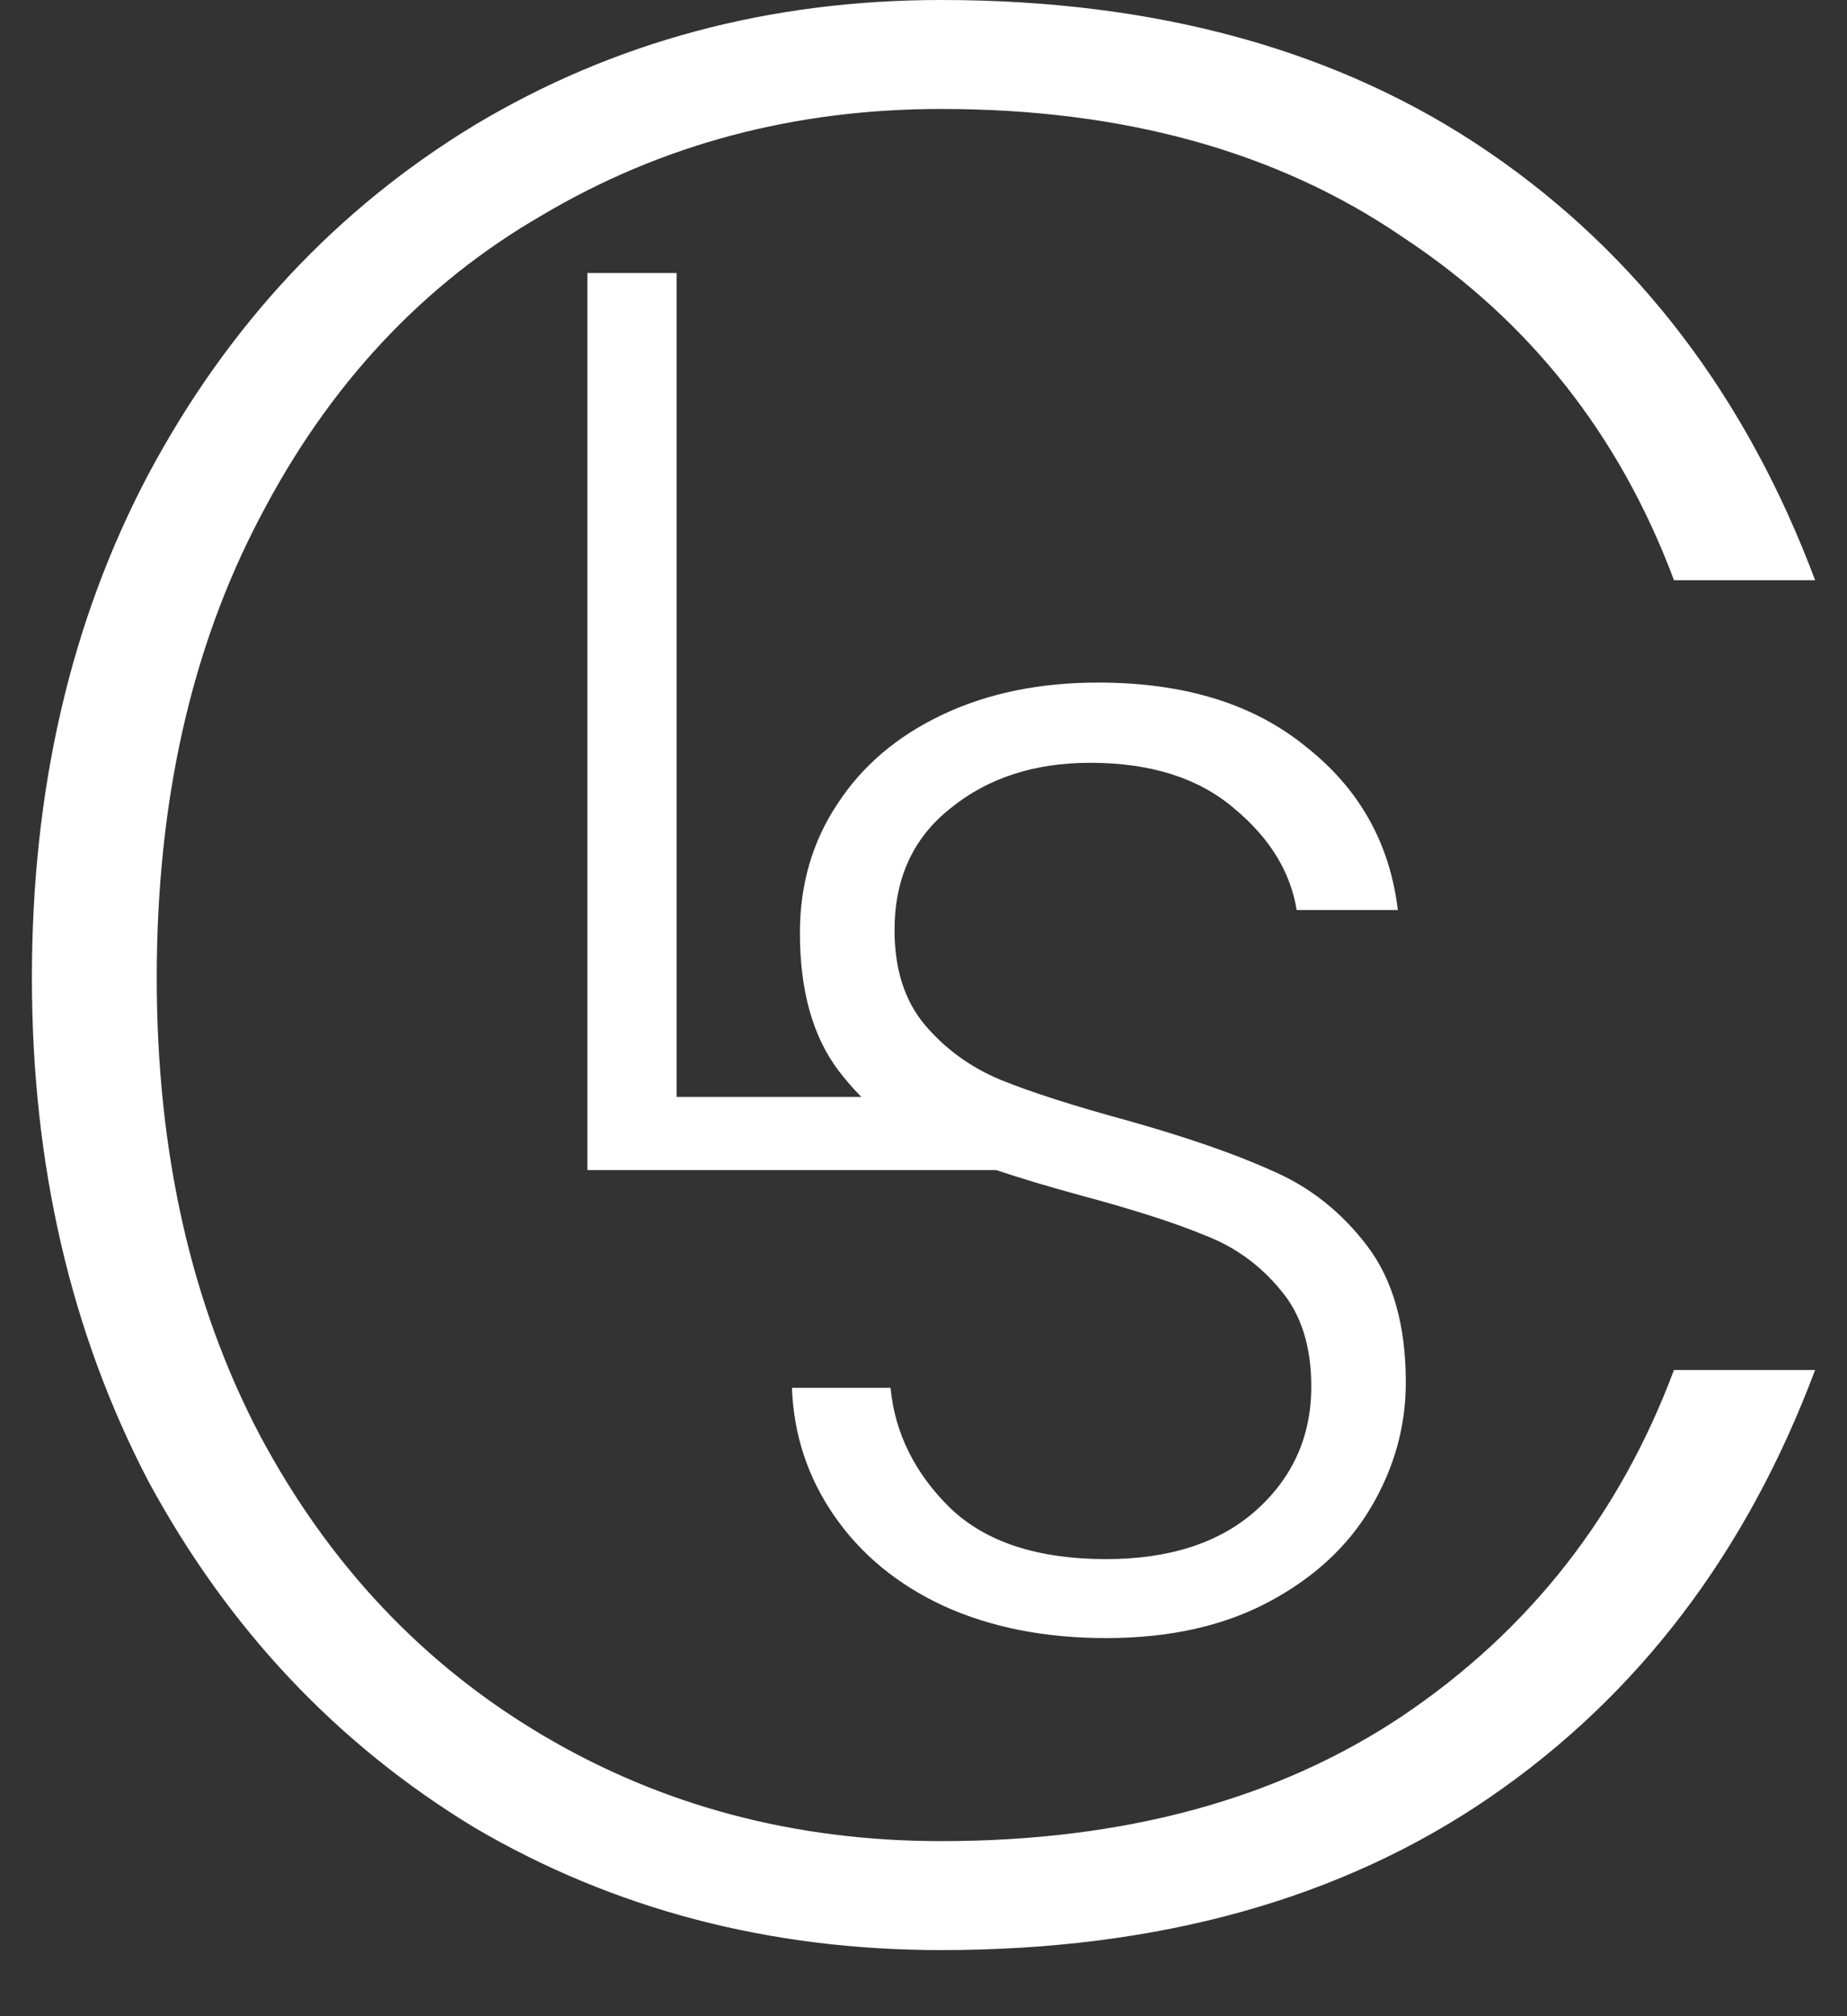 <svg width="22" height="24" viewBox="0 0 22 24" fill="none" xmlns="http://www.w3.org/2000/svg">
<rect x="0" y="0" width="22" height="24" fill="#333333" stroke="none"/>
<path d="M8.059 13.057H11.87V13.928H6.996V3.25H8.059V13.057Z" fill="white"/>
<path d="M13.176 19.499C12.447 19.499 11.802 19.372 11.241 19.117C10.691 18.862 10.258 18.506 9.941 18.049C9.623 17.593 9.454 17.083 9.433 16.52H10.607C10.66 17.062 10.898 17.54 11.321 17.954C11.744 18.357 12.362 18.559 13.176 18.559C13.927 18.559 14.519 18.368 14.953 17.986C15.397 17.593 15.619 17.099 15.619 16.504C15.619 16.026 15.498 15.644 15.254 15.357C15.011 15.06 14.71 14.842 14.35 14.704C13.991 14.555 13.494 14.396 12.859 14.226C12.119 14.024 11.532 13.828 11.099 13.636C10.665 13.445 10.295 13.148 9.988 12.744C9.682 12.341 9.528 11.794 9.528 11.104C9.528 10.53 9.676 10.02 9.972 9.574C10.268 9.118 10.686 8.762 11.226 8.507C11.765 8.252 12.383 8.125 13.081 8.125C14.107 8.125 14.932 8.379 15.556 8.889C16.19 9.388 16.555 10.036 16.65 10.833H15.445C15.371 10.376 15.122 9.973 14.699 9.622C14.276 9.261 13.705 9.08 12.986 9.08C12.32 9.08 11.765 9.261 11.321 9.622C10.877 9.973 10.655 10.456 10.655 11.072C10.655 11.539 10.776 11.916 11.019 12.203C11.262 12.489 11.564 12.707 11.923 12.856C12.293 13.005 12.79 13.164 13.414 13.334C14.133 13.536 14.715 13.737 15.159 13.939C15.603 14.13 15.979 14.428 16.285 14.831C16.592 15.235 16.745 15.777 16.745 16.456C16.745 16.977 16.608 17.471 16.333 17.938C16.058 18.405 15.651 18.782 15.111 19.069C14.572 19.356 13.927 19.499 13.176 19.499Z" fill="white"/>
<path d="M0.38 11.639C0.38 9.391 0.843 7.392 1.77 5.641C2.718 3.869 4.012 2.486 5.65 1.491C7.309 0.497 9.163 0 11.21 0C13.796 0 15.973 0.605 17.741 1.816C19.508 3.026 20.801 4.723 21.62 6.906H19.939C19.292 5.176 18.215 3.815 16.706 2.821C15.219 1.805 13.387 1.297 11.21 1.297C9.464 1.297 7.88 1.718 6.458 2.561C5.035 3.383 3.915 4.582 3.096 6.16C2.277 7.716 1.867 9.542 1.867 11.639C1.867 13.714 2.277 15.529 3.096 17.086C3.915 18.62 5.035 19.809 6.458 20.652C7.88 21.495 9.464 21.916 11.21 21.916C13.387 21.916 15.219 21.419 16.706 20.425C18.215 19.409 19.292 18.037 19.939 16.308H21.62C20.801 18.491 19.508 20.187 17.741 21.398C15.973 22.608 13.796 23.213 11.21 23.213C9.163 23.213 7.309 22.727 5.65 21.754C4.012 20.76 2.718 19.387 1.77 17.637C0.843 15.864 0.38 13.865 0.38 11.639Z" fill="white"/>
</svg>
